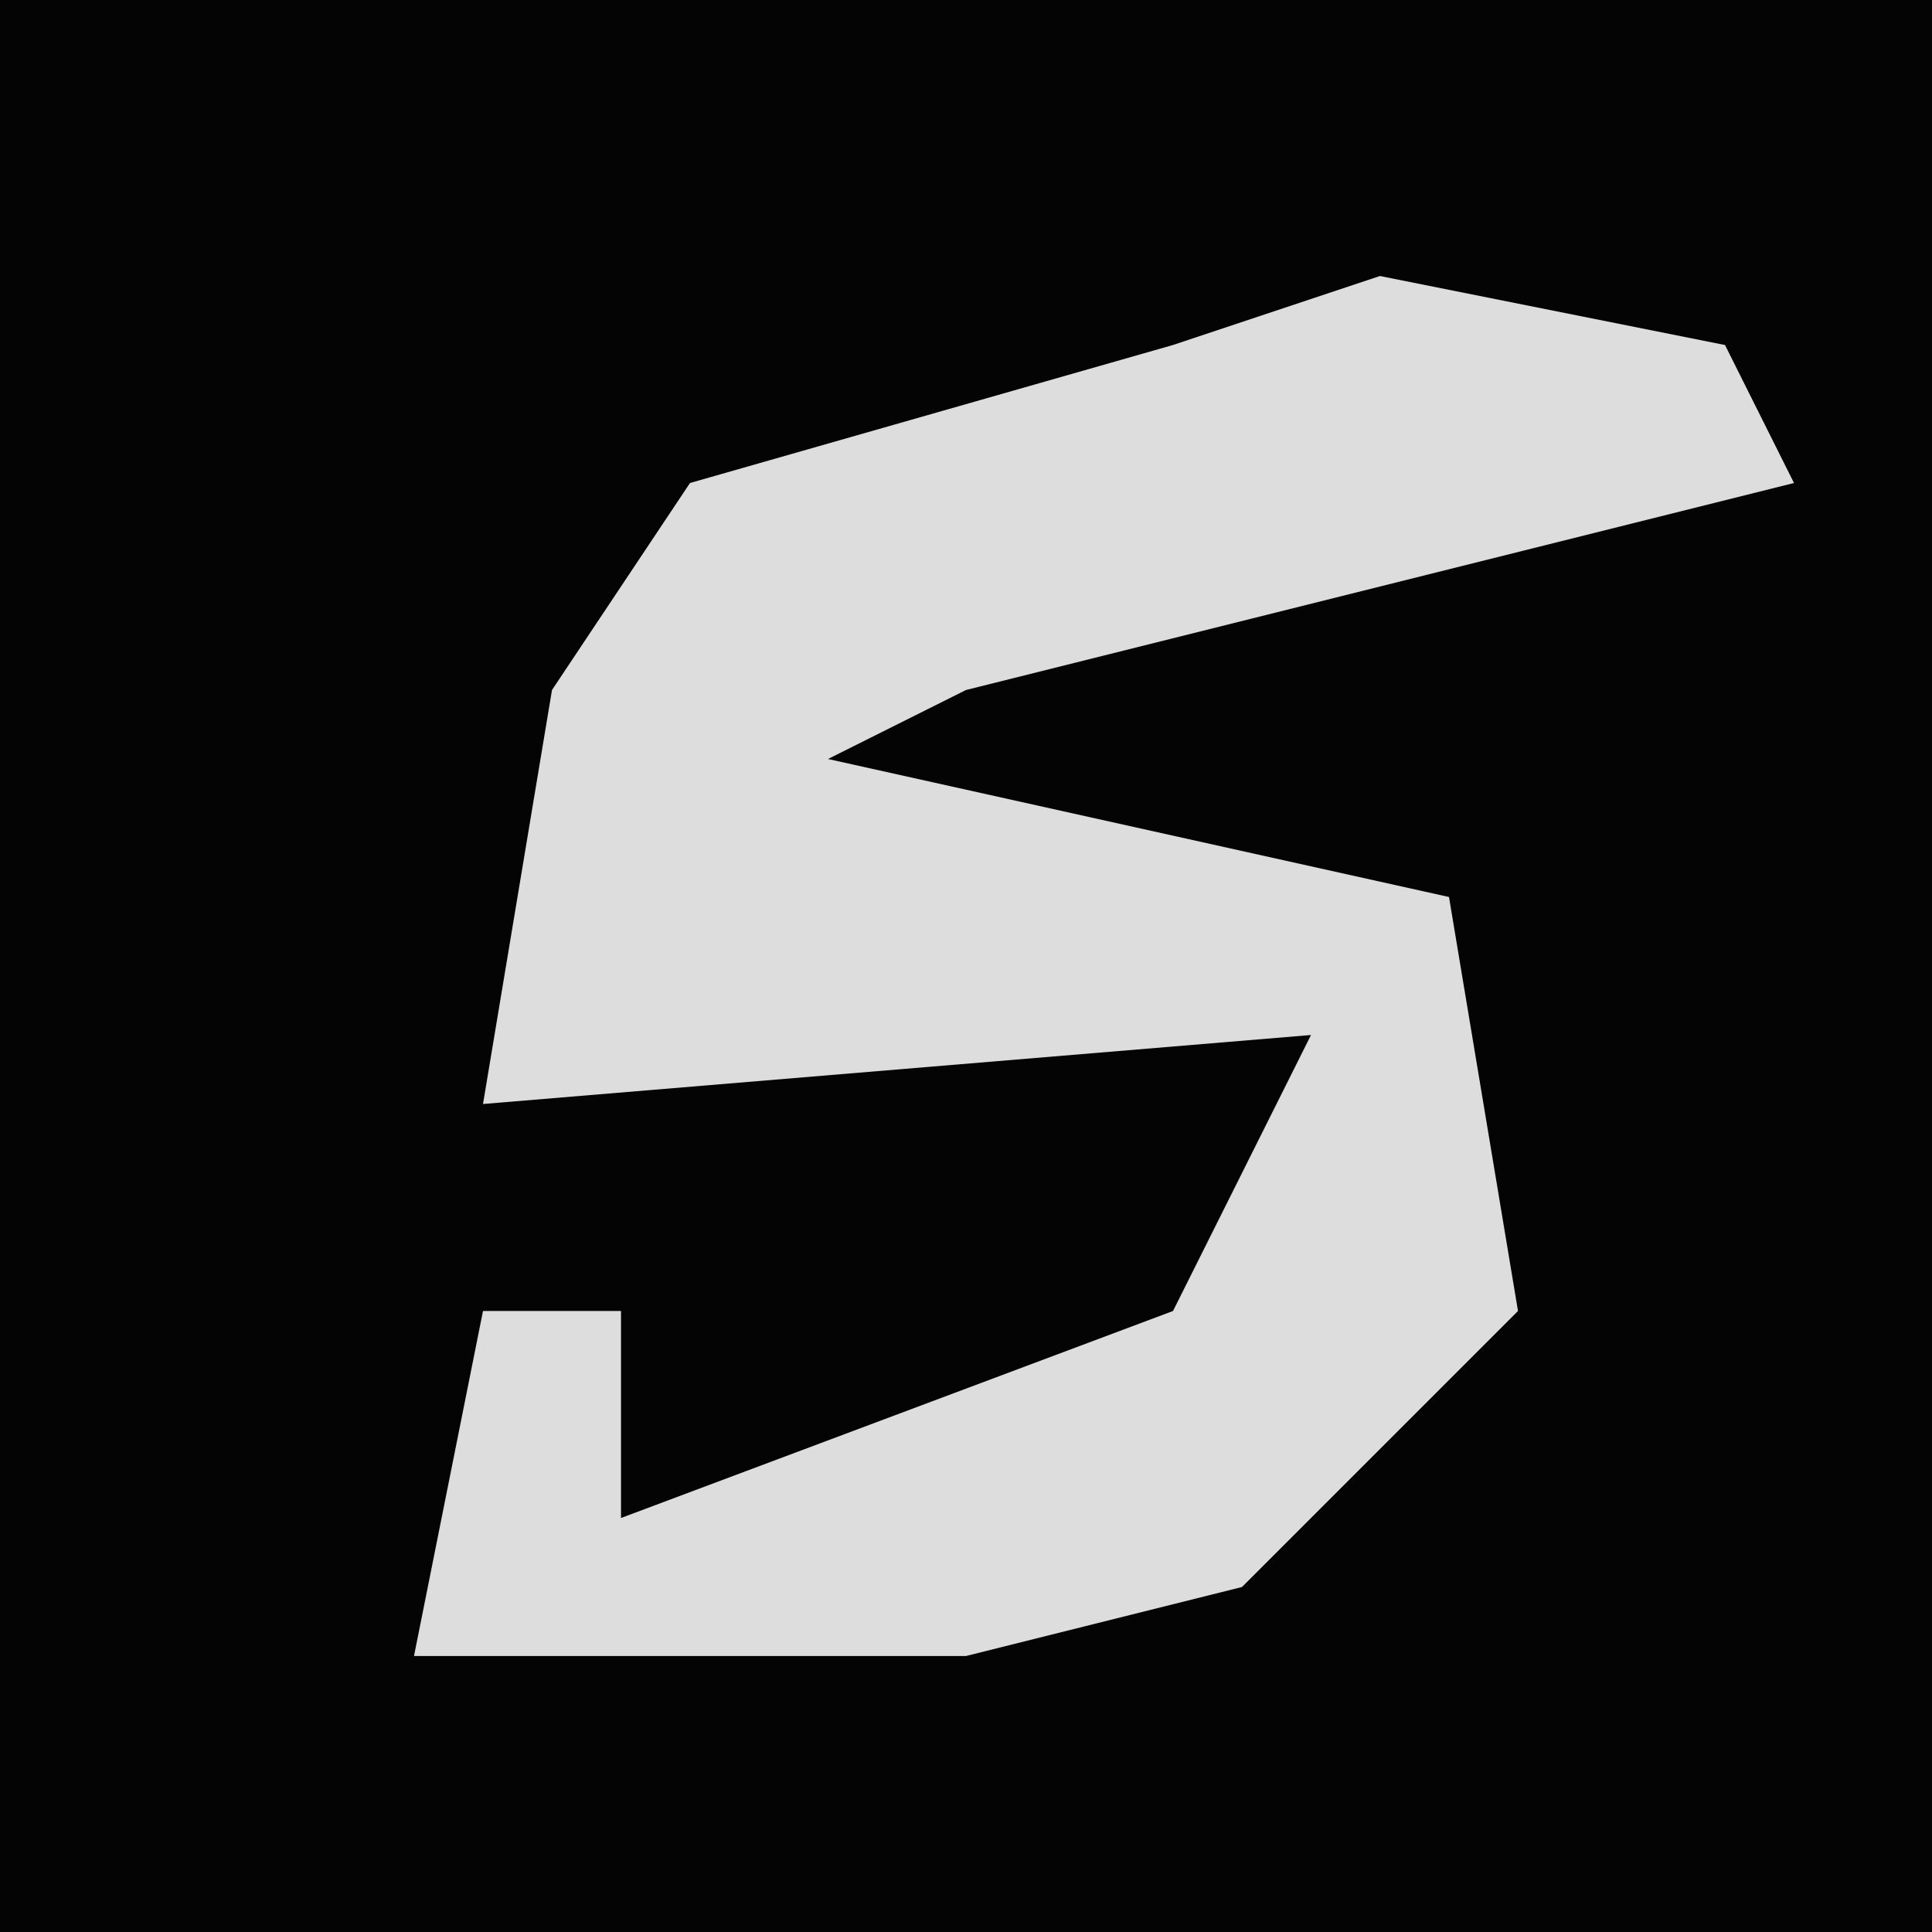 <?xml version="1.0" encoding="UTF-8"?>
<svg version="1.1" xmlns="http://www.w3.org/2000/svg" width="28" height="28">
<path d="M0,0 L28,0 L28,28 L0,28 Z " fill="#040404" transform="translate(0,0)"/>
<path d="M0,0 L5,1 L6,3 L-6,6 L-8,7 L1,9 L2,15 L-2,19 L-6,20 L-14,20 L-13,15 L-11,15 L-11,18 L-3,15 L-1,11 L-13,12 L-12,6 L-10,3 L-3,1 Z " fill="#DDDDDD" transform="translate(20,4)"/>
</svg>
